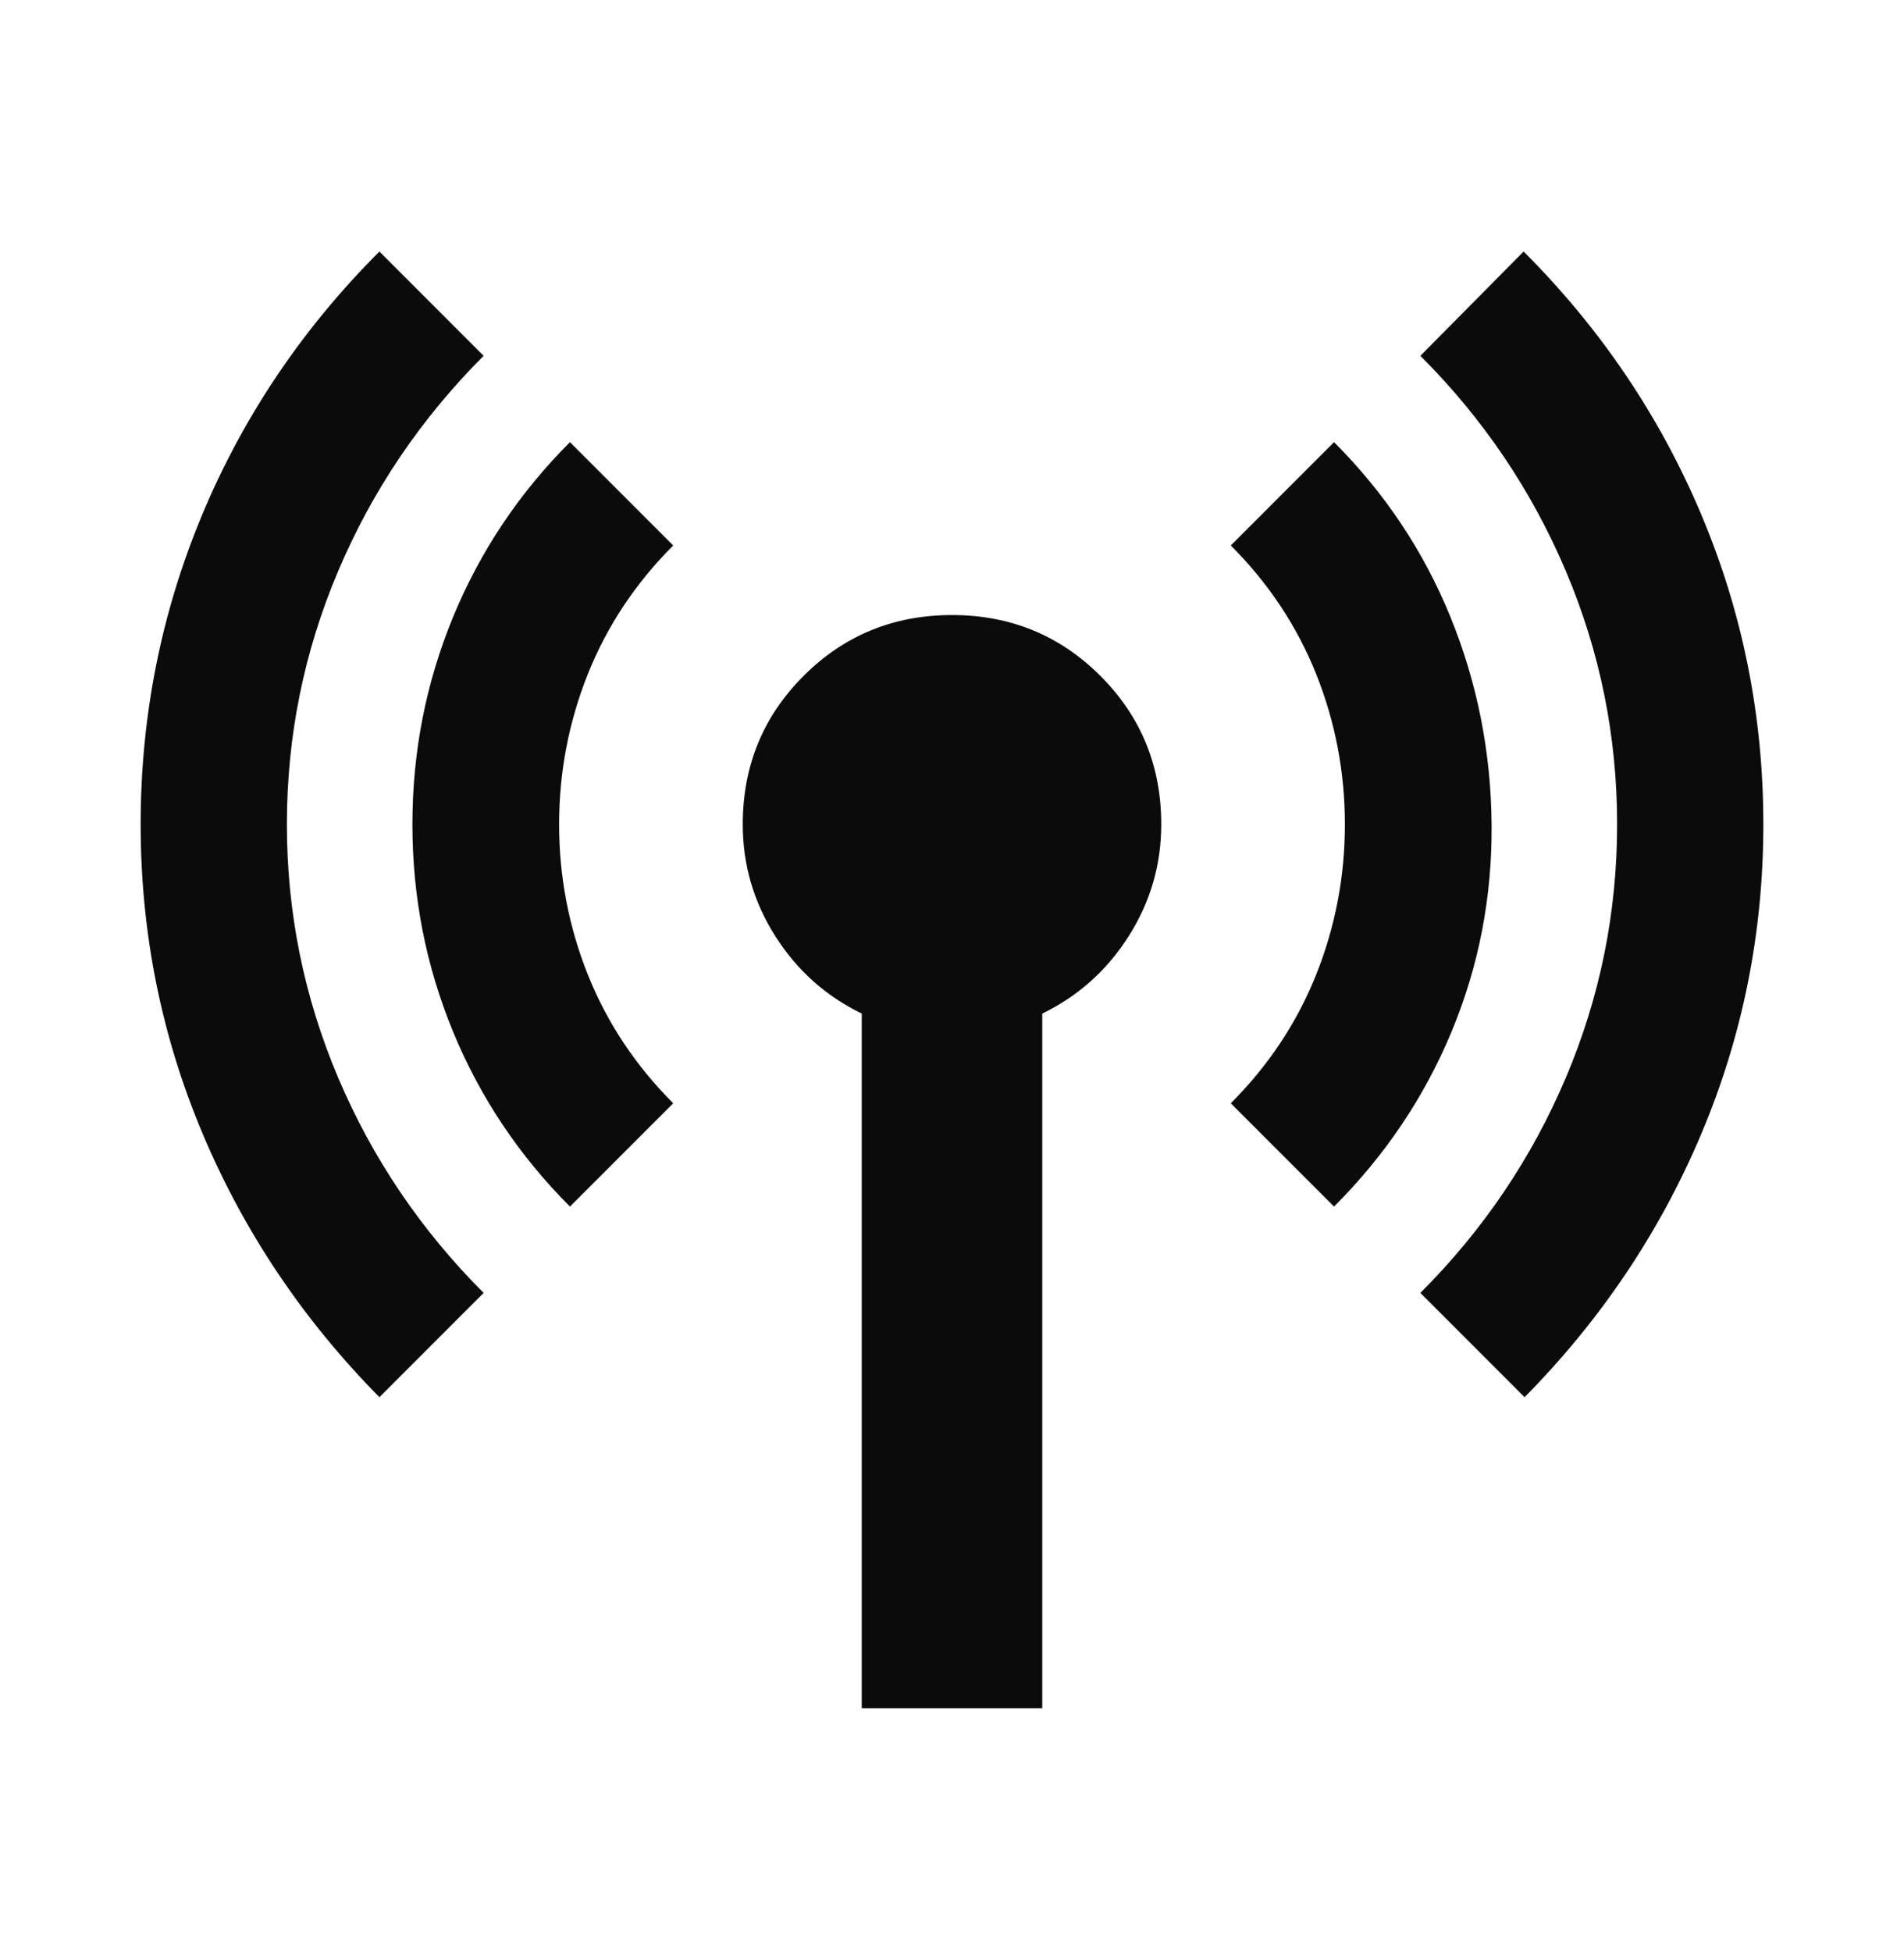<svg width="40" height="41" viewBox="0 0 40 41" fill="none" xmlns="http://www.w3.org/2000/svg">
<mask id="mask0_190_3946" style="mask-type:alpha" maskUnits="userSpaceOnUse" x="0" y="0" width="40" height="41">
<rect y="0.645" width="40" height="40" fill="#D9D9D9"/>
</mask>
<g mask="url(#mask0_190_3946)">
<path d="M7.971 29.341C6.368 27.718 5.131 25.876 4.26 23.815C3.39 21.755 2.955 19.587 2.955 17.312C2.955 15.036 3.387 12.867 4.25 10.803C5.114 8.739 6.354 6.899 7.971 5.282L10.16 7.472C8.842 8.791 7.823 10.297 7.105 11.991C6.386 13.685 6.027 15.458 6.027 17.312C6.027 19.165 6.386 20.939 7.105 22.633C7.823 24.326 8.842 25.832 10.16 27.151L7.971 29.341ZM11.974 25.338C10.905 24.269 10.086 23.044 9.517 21.663C8.948 20.282 8.664 18.832 8.664 17.312C8.664 15.792 8.948 14.341 9.517 12.96C10.086 11.579 10.905 10.354 11.974 9.285L14.143 11.455C13.351 12.247 12.753 13.147 12.35 14.154C11.948 15.161 11.746 16.214 11.746 17.312C11.746 18.409 11.948 19.462 12.35 20.469C12.753 21.476 13.351 22.376 14.143 23.169L11.974 25.338ZM18.104 35.874V21.285C17.348 20.918 16.742 20.376 16.287 19.658C15.832 18.941 15.604 18.158 15.604 17.312C15.604 16.085 16.03 15.046 16.882 14.194C17.734 13.342 18.774 12.916 20 12.916C21.226 12.916 22.266 13.342 23.118 14.194C23.97 15.046 24.396 16.085 24.396 17.312C24.396 18.158 24.168 18.941 23.713 19.658C23.258 20.376 22.652 20.918 21.896 21.285V35.874H18.104ZM28.026 25.338L25.857 23.169C26.649 22.376 27.247 21.476 27.65 20.469C28.052 19.462 28.254 18.409 28.254 17.312C28.254 16.214 28.052 15.161 27.65 14.154C27.247 13.147 26.649 12.247 25.857 11.455L28.026 9.285C29.095 10.354 29.911 11.579 30.473 12.96C31.035 14.341 31.323 15.792 31.336 17.312C31.349 18.832 31.07 20.28 30.498 21.658C29.926 23.036 29.102 24.262 28.026 25.338ZM32.029 29.341L29.84 27.151C31.159 25.832 32.177 24.326 32.895 22.633C33.614 20.939 33.973 19.165 33.973 17.312C33.973 15.458 33.614 13.685 32.895 11.991C32.177 10.297 31.159 8.791 29.84 7.472L32.009 5.282C33.626 6.899 34.869 8.739 35.74 10.803C36.61 12.867 37.045 15.036 37.045 17.312C37.045 19.587 36.61 21.755 35.74 23.815C34.869 25.876 33.632 27.718 32.029 29.341Z" fill="#0B0B0B"/>
</g>
</svg>
